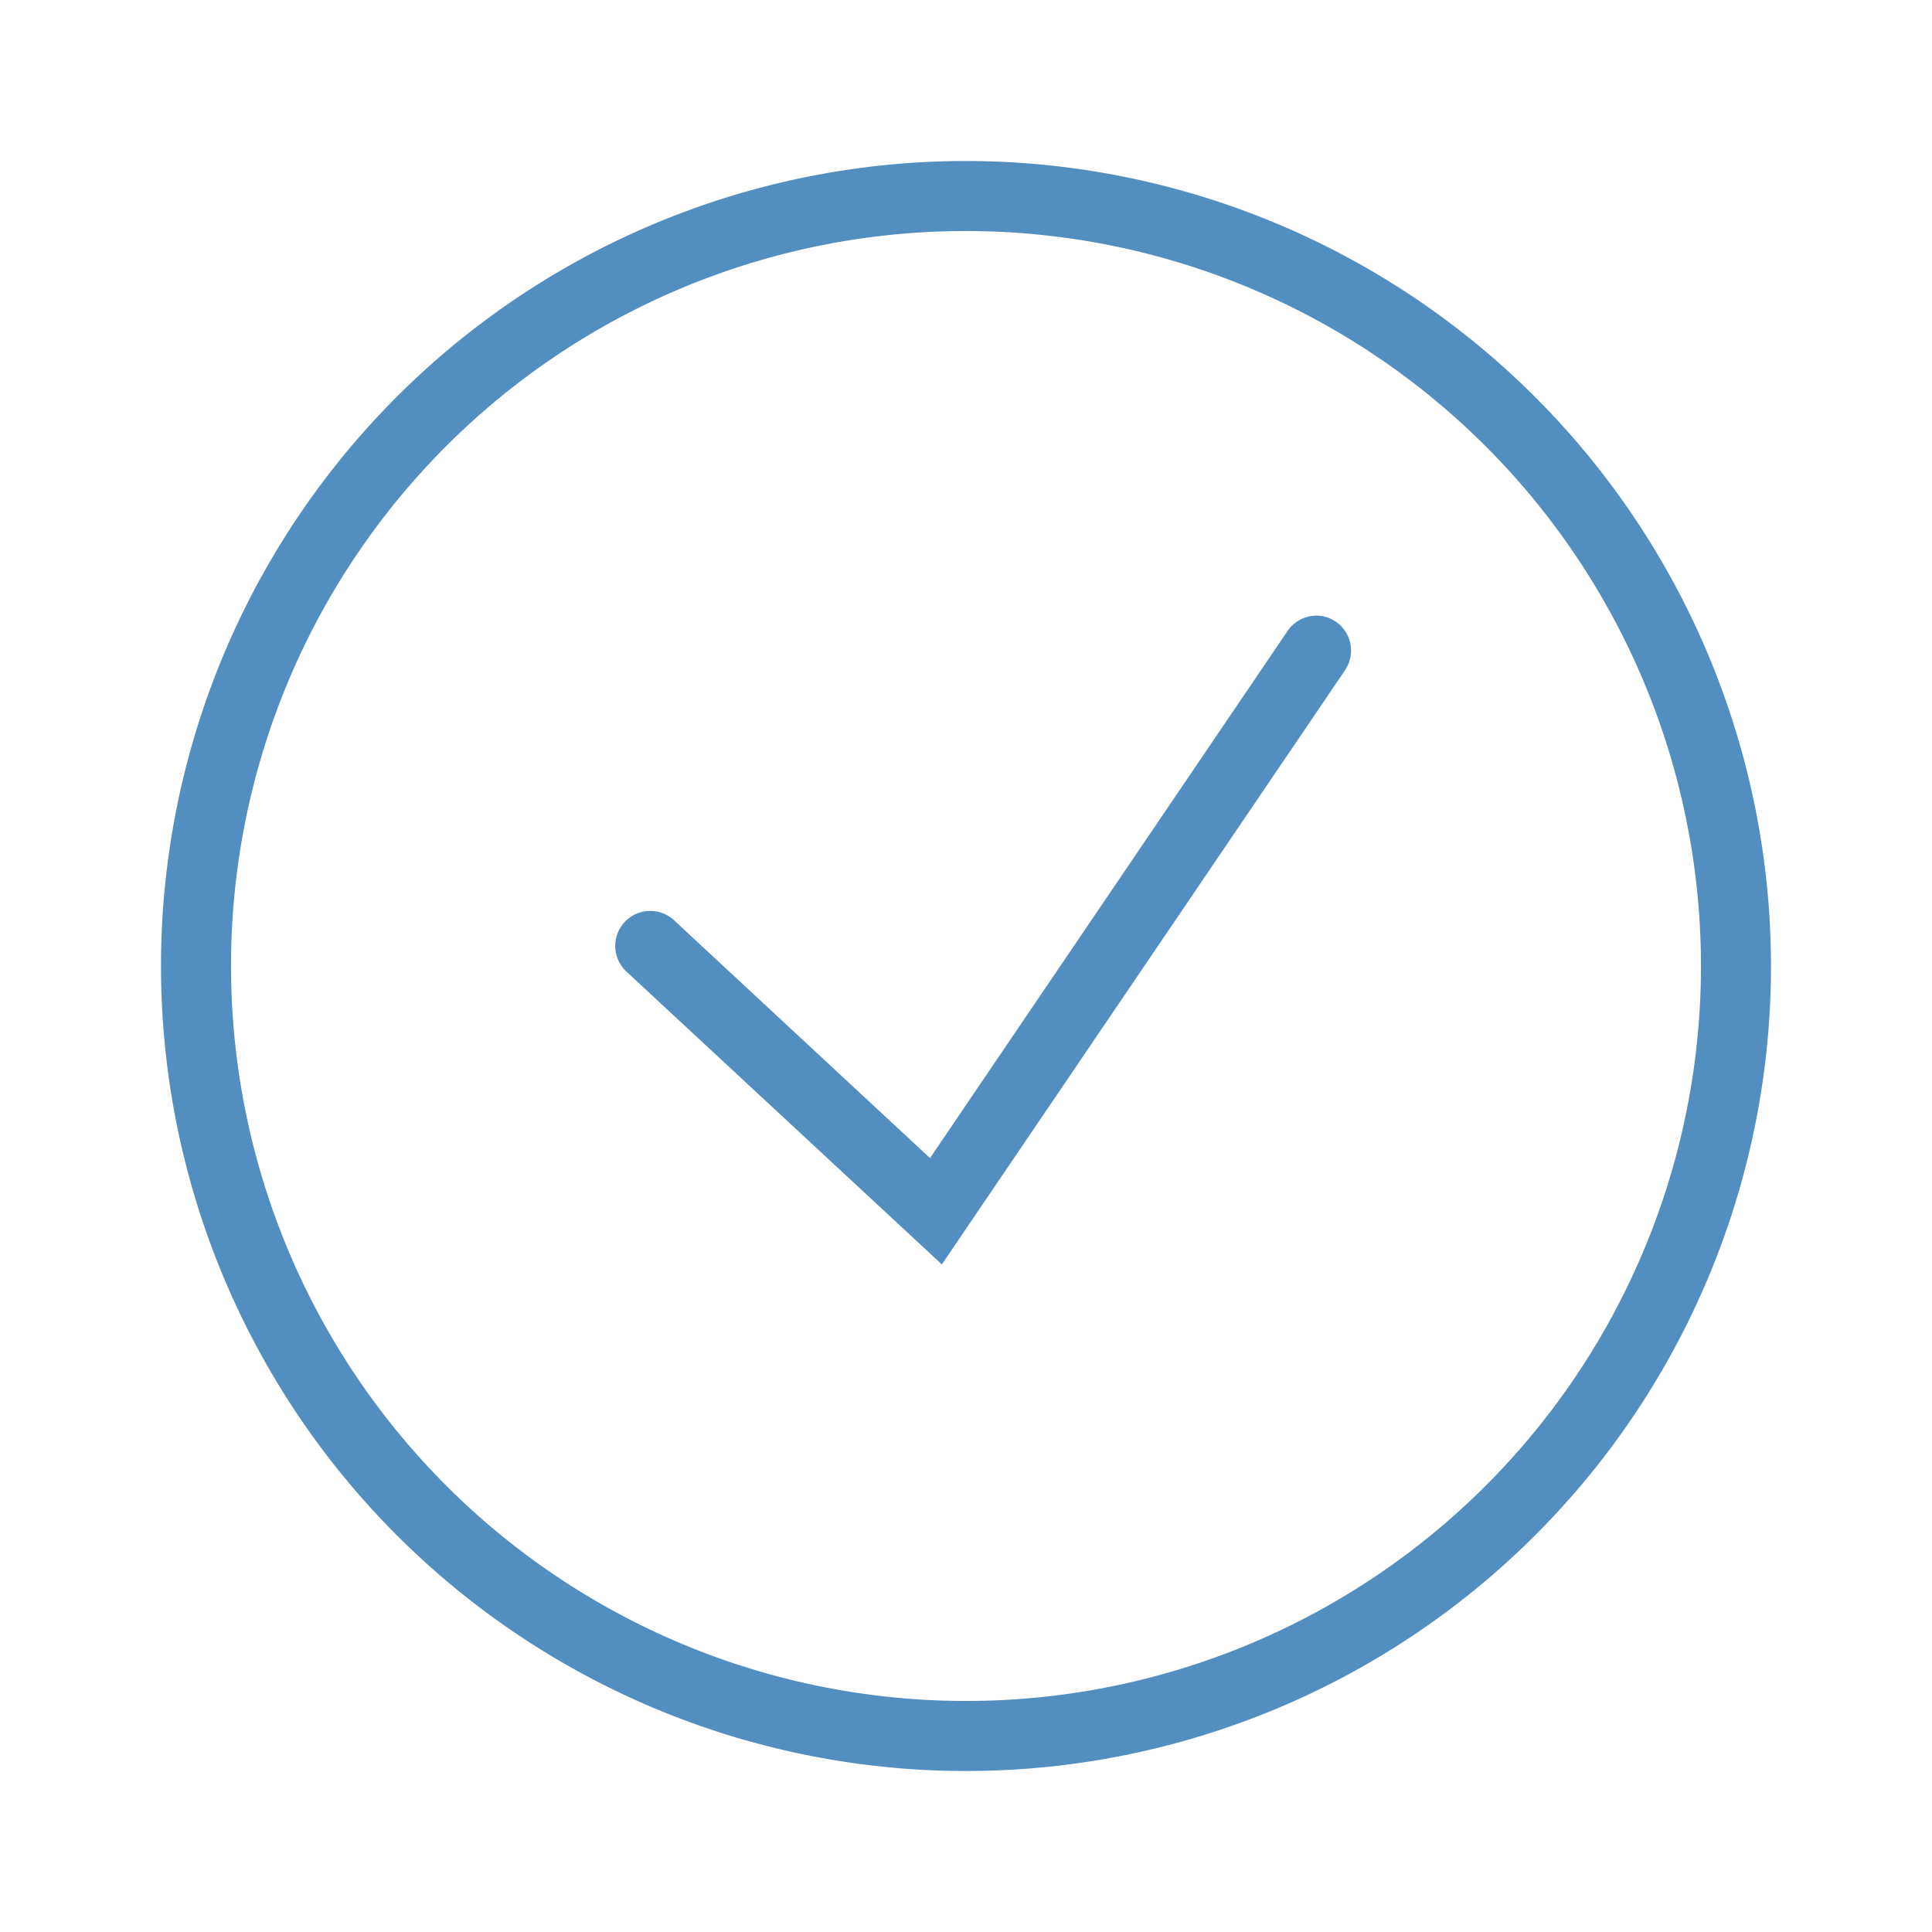 <svg xmlns="http://www.w3.org/2000/svg" width="24" height="24" viewBox="-2 -2 24 24"><path fill="#538ec0" d="M10 0a10 10 0 1 0 10 10A10.007 10.007 0 0 0 10 0Zm0 .87A9.13 9.13 0 1 1 .87 10 9.124 9.124 0 0 1 10 .87Zm4.343 4.778a.435.435 0 0 0-.355.2l-4.435 6.538L6.382 9.44a.435.435 0 1 0-.591.638L9.7 13.707l5.005-7.376a.435.435 0 0 0-.365-.684Z"/></svg>
